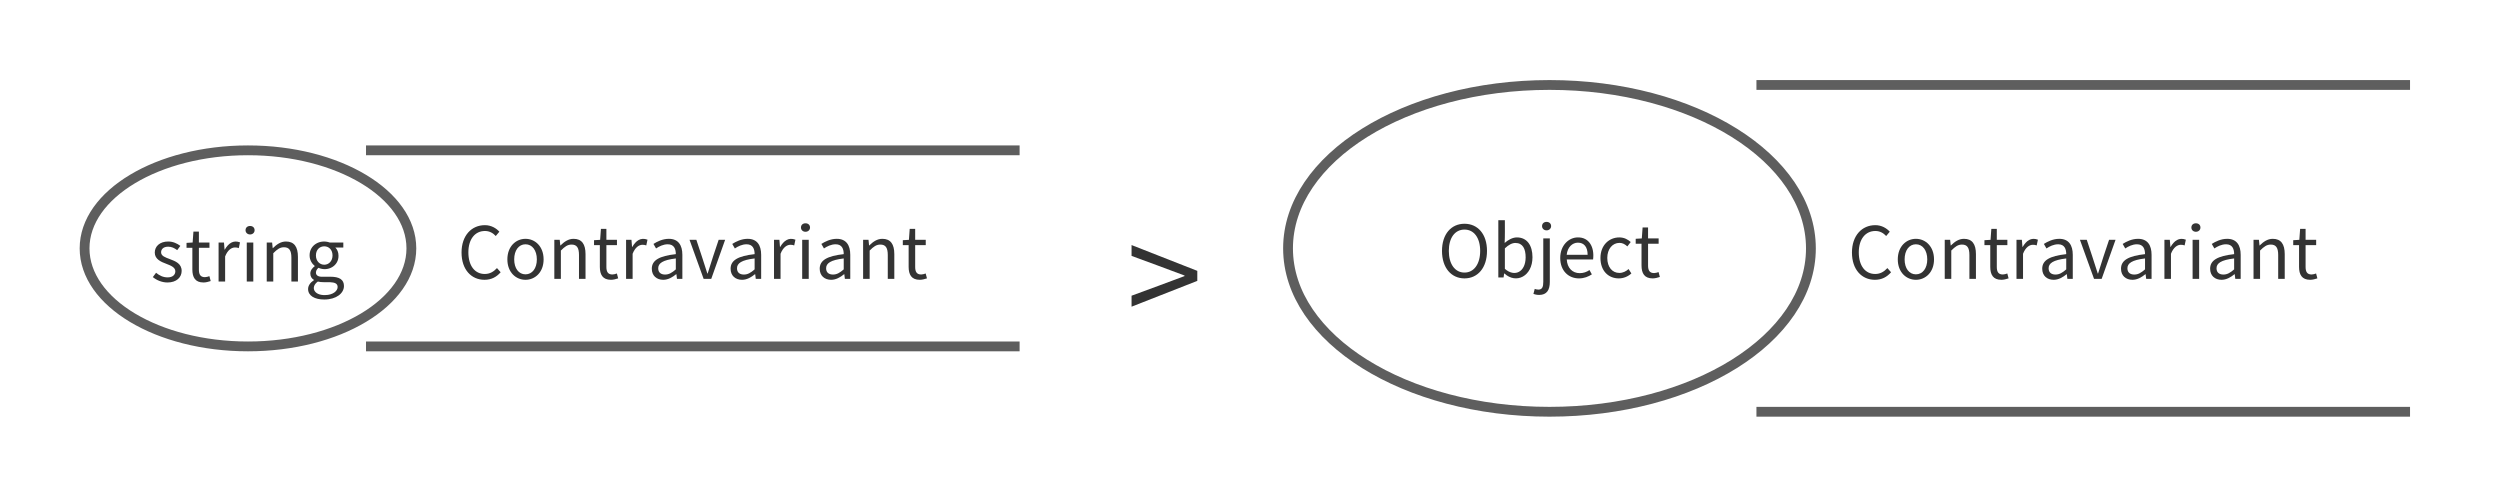 <svg xmlns="http://www.w3.org/2000/svg" xmlns:xlink="http://www.w3.org/1999/xlink" xmlns:lucid="lucid" width="765" height="150"><g transform="translate(-208 -614)" lucid:page-tab-id="0_0"><path d="M0 0h1000v2500H0z" fill="#fff"/><path d="M534.38 666a6 6 0 0 1 6-6h47.5a6 6 0 0 1 6 6v48a6 6 0 0 1-6 6h-47.5a6 6 0 0 1-6-6z" stroke="#000" stroke-opacity="0" stroke-width="3" fill="#fff" fill-opacity="0"/><use xlink:href="#a" transform="matrix(1,0,0,1,539.378,665) translate(13.283 48.978)"/><path d="M745.47 646a6 6 0 0 1 6-6h188a6 6 0 0 1 6 6v88a6 6 0 0 1-6 6h-188a6 6 0 0 1-6-6z" fill="#fff"/><path d="M745.47 640h200m0 100h-200" stroke="#5e5e5e" stroke-width="3" fill="#fff"/><use xlink:href="#b" transform="matrix(1,0,0,1,765.466,640) translate(7.956 59.333)"/><path d="M320 666a6 6 0 0 1 6-6h188a6 6 0 0 1 6 6v48a6 6 0 0 1-6 6H326a6 6 0 0 1-6-6z" fill="#fff"/><path d="M320 660h200m0 60H320" stroke="#5e5e5e" stroke-width="3" fill="#fff"/><use xlink:href="#b" transform="matrix(1,0,0,1,340,660) translate(7.956 39.333)"/><path d="M762.14 690c0 27.6-35.82 50-80 50s-80-22.4-80-50 35.82-50 80-50 80 22.4 80 50z" stroke="#5e5e5e" stroke-width="3" fill="#fff"/><use xlink:href="#c" transform="matrix(1,0,0,1,607.141,645) translate(40.833 53.903)"/><path d="M333.88 690c0 16.57-22.38 30-50 30-27.6 0-50-13.43-50-30s22.4-30 50-30c27.62 0 50 13.43 50 30z" stroke="#5e5e5e" stroke-width="3" fill="#fff"/><use xlink:href="#d" transform="matrix(1,0,0,1,238.88,665) translate(15.205 35.153)"/><defs><path fill="#333" d="M38-146v-80c129-47 258-95 386-143v-4c-128-48-257-96-386-143v-79l479 188v73" id="e"/><use transform="matrix(0.042,0,0,0.042,0,0)" xlink:href="#e" id="a"/><path fill="#333" d="M377 13C195 13 58-128 58-366c0-237 139-381 325-381 89 0 159 44 201 91l-50 60c-38-41-87-70-150-70-139 0-231 114-231 297 0 185 88 301 228 301 70 0 123-31 170-82l51 58C544-25 472 13 377 13" id="f"/><path fill="#333" d="M303 13C170 13 51-91 51-271c0-181 119-286 252-286s252 105 252 286C555-91 436 13 303 13zm0-76c94 0 158-83 158-208s-64-210-158-210-157 85-157 210S209-63 303-63" id="g"/><path fill="#333" d="M92 0v-543h75l8 78h3c52-51 108-92 182-92 114 0 166 74 166 213V0h-91v-332c0-102-31-145-103-145-56 0-94 28-149 83V0H92" id="h"/><path fill="#333" d="M263 13c-116 0-155-72-155-181v-301H27v-69l85-5 11-152h76v152h147v74H199v303c0 67 21 105 84 105 19 0 44-7 62-14l18 68c-31 10-67 20-100 20" id="i"/><path fill="#333" d="M92 0v-543h75l8 99h3c50-86 117-137 212-101l-17 80c-18-7-31-9-53-9-45 0-101 32-137 125V0H92" id="j"/><path fill="#333" d="M217 13C126 13 58-43 58-141c0-118 103-177 334-203 0-70-23-137-112-137-63 0-120 29-163 58l-36-63c50-32 127-71 214-71 132 0 188 89 188 223V0h-75l-8-65h-3c-52 43-113 78-180 78zm26-73c53 0 96-25 149-72v-152c-183 22-245 67-245 137 0 62 42 87 96 87" id="k"/><path fill="#333" d="M209 0L13-543h95c51 155 104 312 153 469h4c48-158 101-314 153-469h90L315 0H209" id="l"/><path fill="#333" d="M92 0v-543h91V0H92zm46-655c-36 0-63-25-63-59 0-37 27-59 63-59s63 22 63 59c0 34-27 59-63 59" id="m"/><g id="b"><use transform="matrix(0.022,0,0,0.022,0,0)" xlink:href="#f"/><use transform="matrix(0.022,0,0,0.022,14.178,0)" xlink:href="#g"/><use transform="matrix(0.022,0,0,0.022,27.644,0)" xlink:href="#h"/><use transform="matrix(0.022,0,0,0.022,41.222,0)" xlink:href="#i"/><use transform="matrix(0.022,0,0,0.022,49.6,0)" xlink:href="#j"/><use transform="matrix(0.022,0,0,0.022,58.222,0)" xlink:href="#k"/><use transform="matrix(0.022,0,0,0.022,70.756,0)" xlink:href="#l"/><use transform="matrix(0.022,0,0,0.022,82.333,0)" xlink:href="#k"/><use transform="matrix(0.022,0,0,0.022,94.867,0)" xlink:href="#j"/><use transform="matrix(0.022,0,0,0.022,103.489,0)" xlink:href="#m"/><use transform="matrix(0.022,0,0,0.022,109.6,0)" xlink:href="#k"/><use transform="matrix(0.022,0,0,0.022,122.133,0)" xlink:href="#h"/><use transform="matrix(0.022,0,0,0.022,135.711,0)" xlink:href="#i"/></g><path fill="#333" d="M371 13C187 13 58-134 58-369s129-378 313-378 313 143 313 378S555 13 371 13zm0-81c131 0 218-118 218-301 0-184-87-297-218-297-132 0-218 113-218 297 0 183 86 301 218 301" id="n"/><path fill="#333" d="M567-281C567-18 341 97 176-56h-3l-8 56H92v-796h91c0 106 2 214-3 316 49-43 110-77 170-77 141 0 217 110 217 276zM183-120C317-1 471-73 472-279c0-120-40-201-143-201-46 0-94 26-146 75v285" id="o"/><path fill="#333" d="M36 243c-33 0-61-7-80-14l18-70c14 5 32 10 51 10 55 0 68-41 68-107v-605h91V62c0 111-41 181-148 181zm103-898c-36 0-63-25-63-59 0-37 27-59 63-59 35 0 63 22 63 59 0 34-28 59-63 59" id="p"/><path fill="#333" d="M311 13C167 13 51-92 51-271c0-176 119-286 245-286 154-3 234 132 212 307H142c6 116 77 190 180 190 53 0 96-16 136-43l33 60c-48 31-106 56-180 56zM141-315h291c0-110-50-169-135-169-77 0-145 62-156 169" id="q"/><path fill="#333" d="M306 13C162 13 51-91 51-271c0-181 123-286 262-286 71 0 120 30 159 64l-47 61c-32-29-65-49-109-49-98 0-170 85-170 210S214-63 314-63c50 0 94-23 128-54l39 61c-48 44-110 69-175 69" id="r"/><g id="c"><use transform="matrix(0.022,0,0,0.022,0,0)" xlink:href="#n"/><use transform="matrix(0.022,0,0,0.022,16.489,0)" xlink:href="#o"/><use transform="matrix(0.022,0,0,0.022,30.222,0)" xlink:href="#p"/><use transform="matrix(0.022,0,0,0.022,36.333,0)" xlink:href="#q"/><use transform="matrix(0.022,0,0,0.022,48.644,0)" xlink:href="#r"/><use transform="matrix(0.022,0,0,0.022,59.956,0)" xlink:href="#i"/></g><path fill="#333" d="M234 13C157 13 83-19 31-62l45-60c47 38 96 64 161 64 72 0 107-38 107-85 0-55-64-80-124-103-76-28-162-65-162-157 0-86 69-154 187-154 67 0 126 28 169 61l-44 59c-38-28-76-48-125-48-68 0-99 36-99 78 0 52 59 71 120 94 79 30 166 62 166 165 0 88-70 161-198 161" id="s"/><path fill="#333" d="M275 250c-133 0-225-52-225-146 0-46 30-90 81-123v-4c-29-17-50-46-50-89 0-45 33-81 61-101v-4c-36-29-71-81-71-146-2-145 144-228 280-180h189v70H429c26 25 44 65 44 112 4 144-147 228-279 170-52 42-57 131 60 124h106c126 0 189 40 189 129 0 101-106 188-274 188zm0-484c62 0 115-50 115-129s-51-127-115-127-116 47-116 127c0 79 53 129 116 129zm13 422c104 0 173-55 173-112 0-103-183-49-275-76-106 75-57 194 102 188" id="t"/><g id="d"><use transform="matrix(0.022,0,0,0.022,0,0)" xlink:href="#s"/><use transform="matrix(0.022,0,0,0.022,10.4,0)" xlink:href="#i"/><use transform="matrix(0.022,0,0,0.022,18.778,0)" xlink:href="#j"/><use transform="matrix(0.022,0,0,0.022,27.4,0)" xlink:href="#m"/><use transform="matrix(0.022,0,0,0.022,33.511,0)" xlink:href="#h"/><use transform="matrix(0.022,0,0,0.022,47.089,0)" xlink:href="#t"/></g></defs></g></svg>